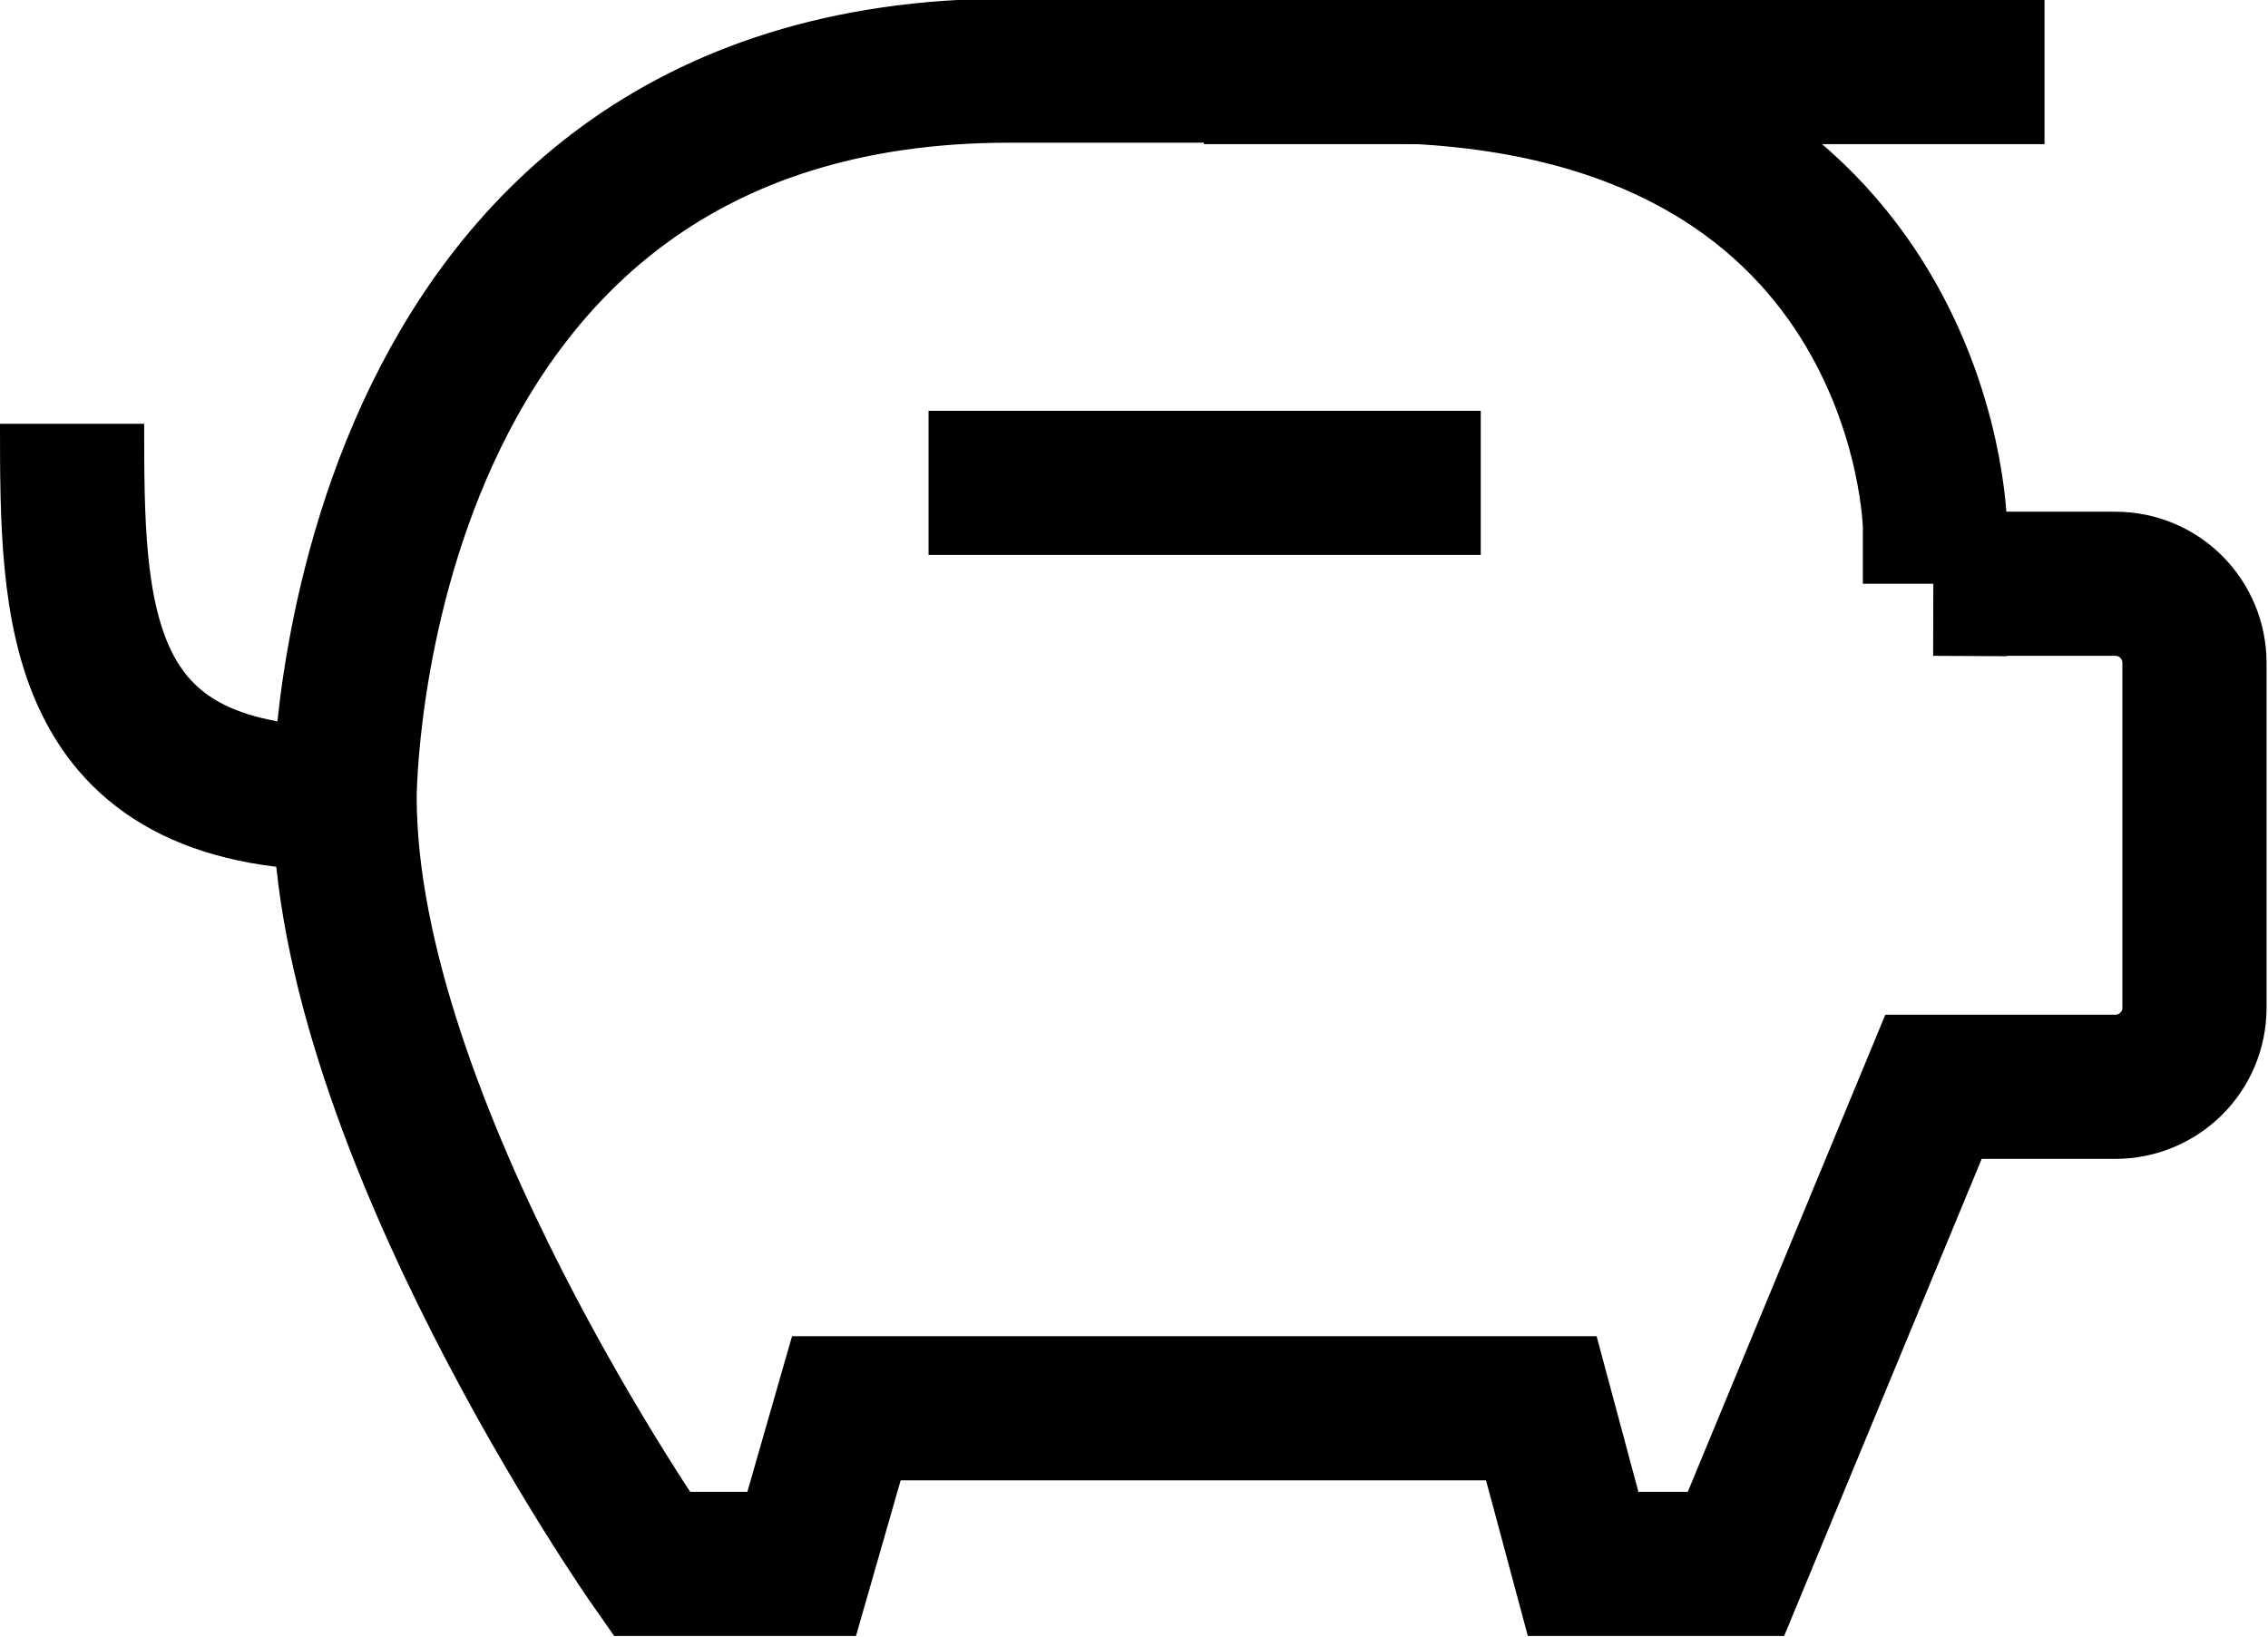 <?xml version="1.0" encoding="UTF-8"?>
<svg id="Layer_1" data-name="Layer 1" xmlns="http://www.w3.org/2000/svg" viewBox="0 0 15.73 11.36">
  <defs>
    <style>
      .cls-1 {
        fill: none;
        stroke: #000;
        stroke-miterlimit: 10;
      }
    </style>
  </defs>
  <path class="cls-1" d="m13.41,4.05h1.26c.31,0,.55.25.55.55v2.39c0,.31-.25.55-.55.55h-1.26l-1.37,3.31h-1.06l-.29-1.08h-4.82l-.31,1.08h-1.04s-2.13-3.04-2.13-5.32c0,0,0-5.04,4.61-5.04h2.47c3.9,0,3.95,3.16,3.95,3.16v.4Z"/>
  <line class="cls-1" x1="8.35" y1=".5" x2="14.18" y2=".5"/>
  <path class="cls-1" d="m.5,2.94c0,1.3,0,2.6,1.88,2.6"/>
  <line class="cls-1" x1="6.44" y1="3.35" x2="10.27" y2="3.35"/>
</svg>